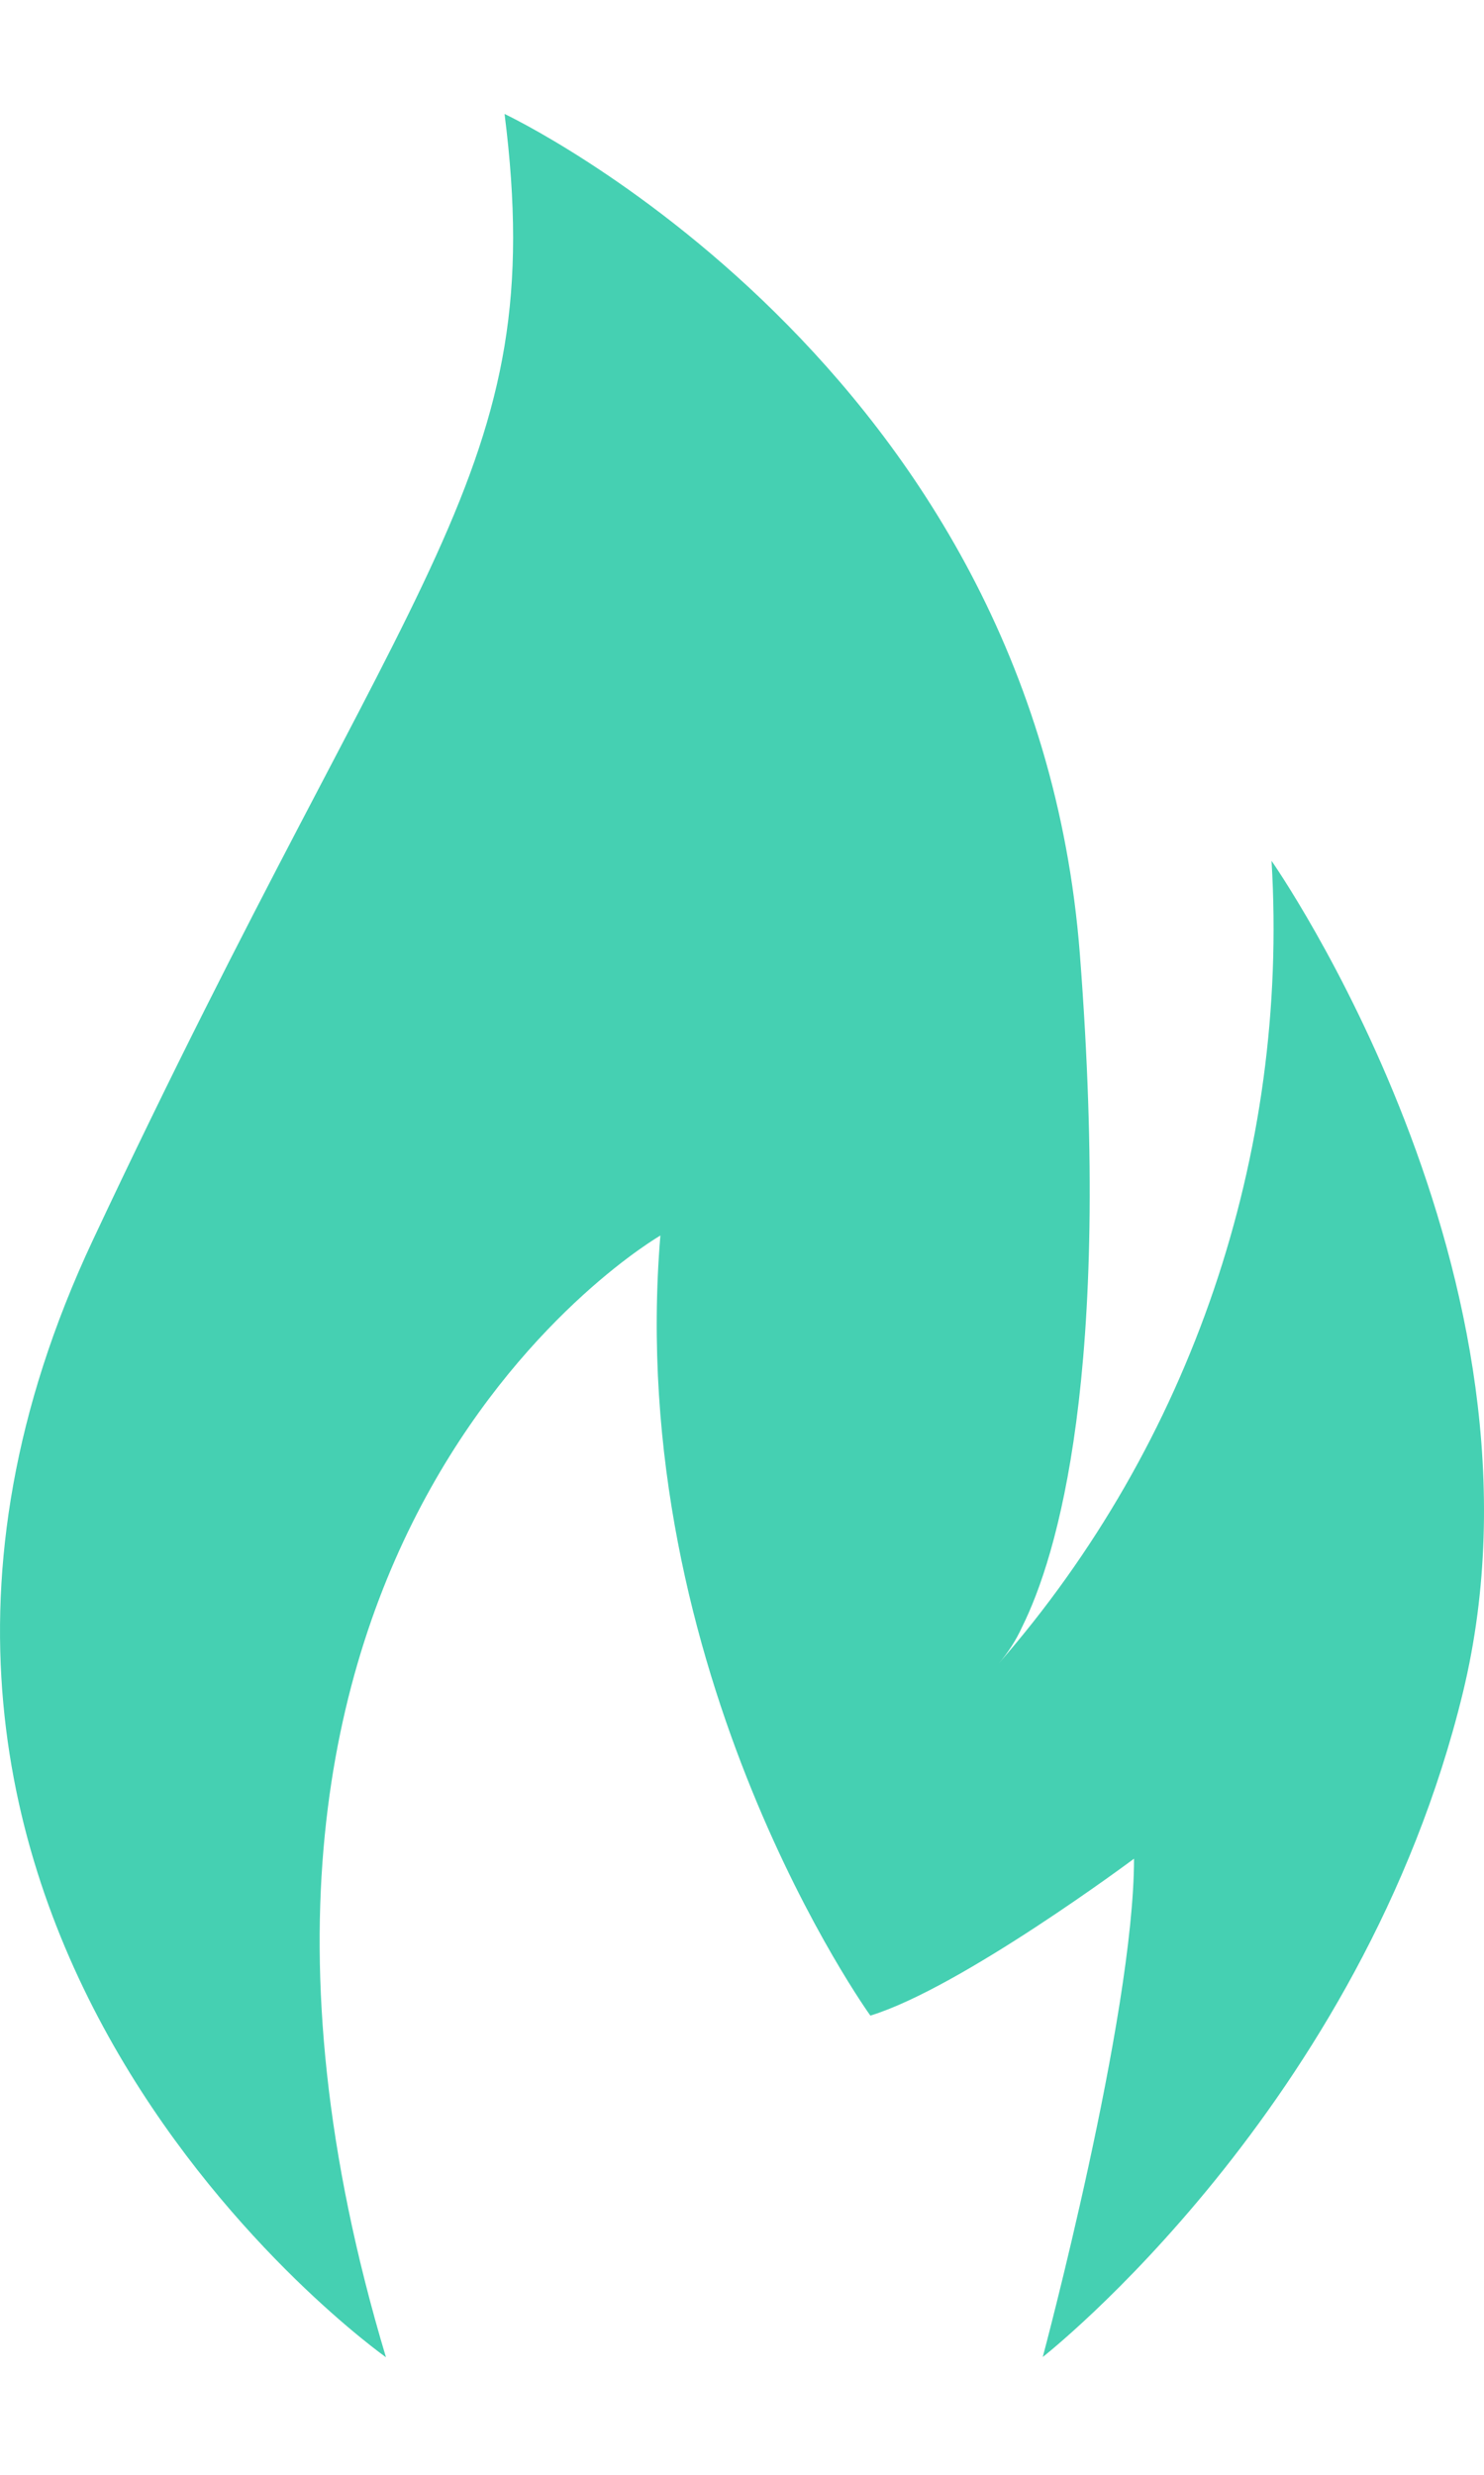 <svg width="12" height="20" viewBox="0 0 12 20" fill="none" xmlns="http://www.w3.org/2000/svg">
<path d="M3.121 19.05C1.126 12.409 5.34 9.985 5.34 9.985C5.046 13.528 7.038 16.289 7.038 16.289C7.771 16.065 9.17 15.021 9.17 15.021C9.17 16.289 8.432 19.048 8.432 19.048C8.432 19.048 11.016 17.029 11.83 13.676C12.642 10.323 10.282 6.957 10.282 6.957C10.425 9.33 9.63 11.664 8.073 13.447C8.151 13.357 8.216 13.256 8.266 13.146C8.546 12.581 8.995 11.112 8.732 7.71C8.362 2.935 4.08 0.921 4.08 0.921C4.449 3.831 3.342 4.501 0.75 10.024C-1.843 15.546 3.121 19.05 3.121 19.05Z" fill="#45D0B2"/>
</svg>
